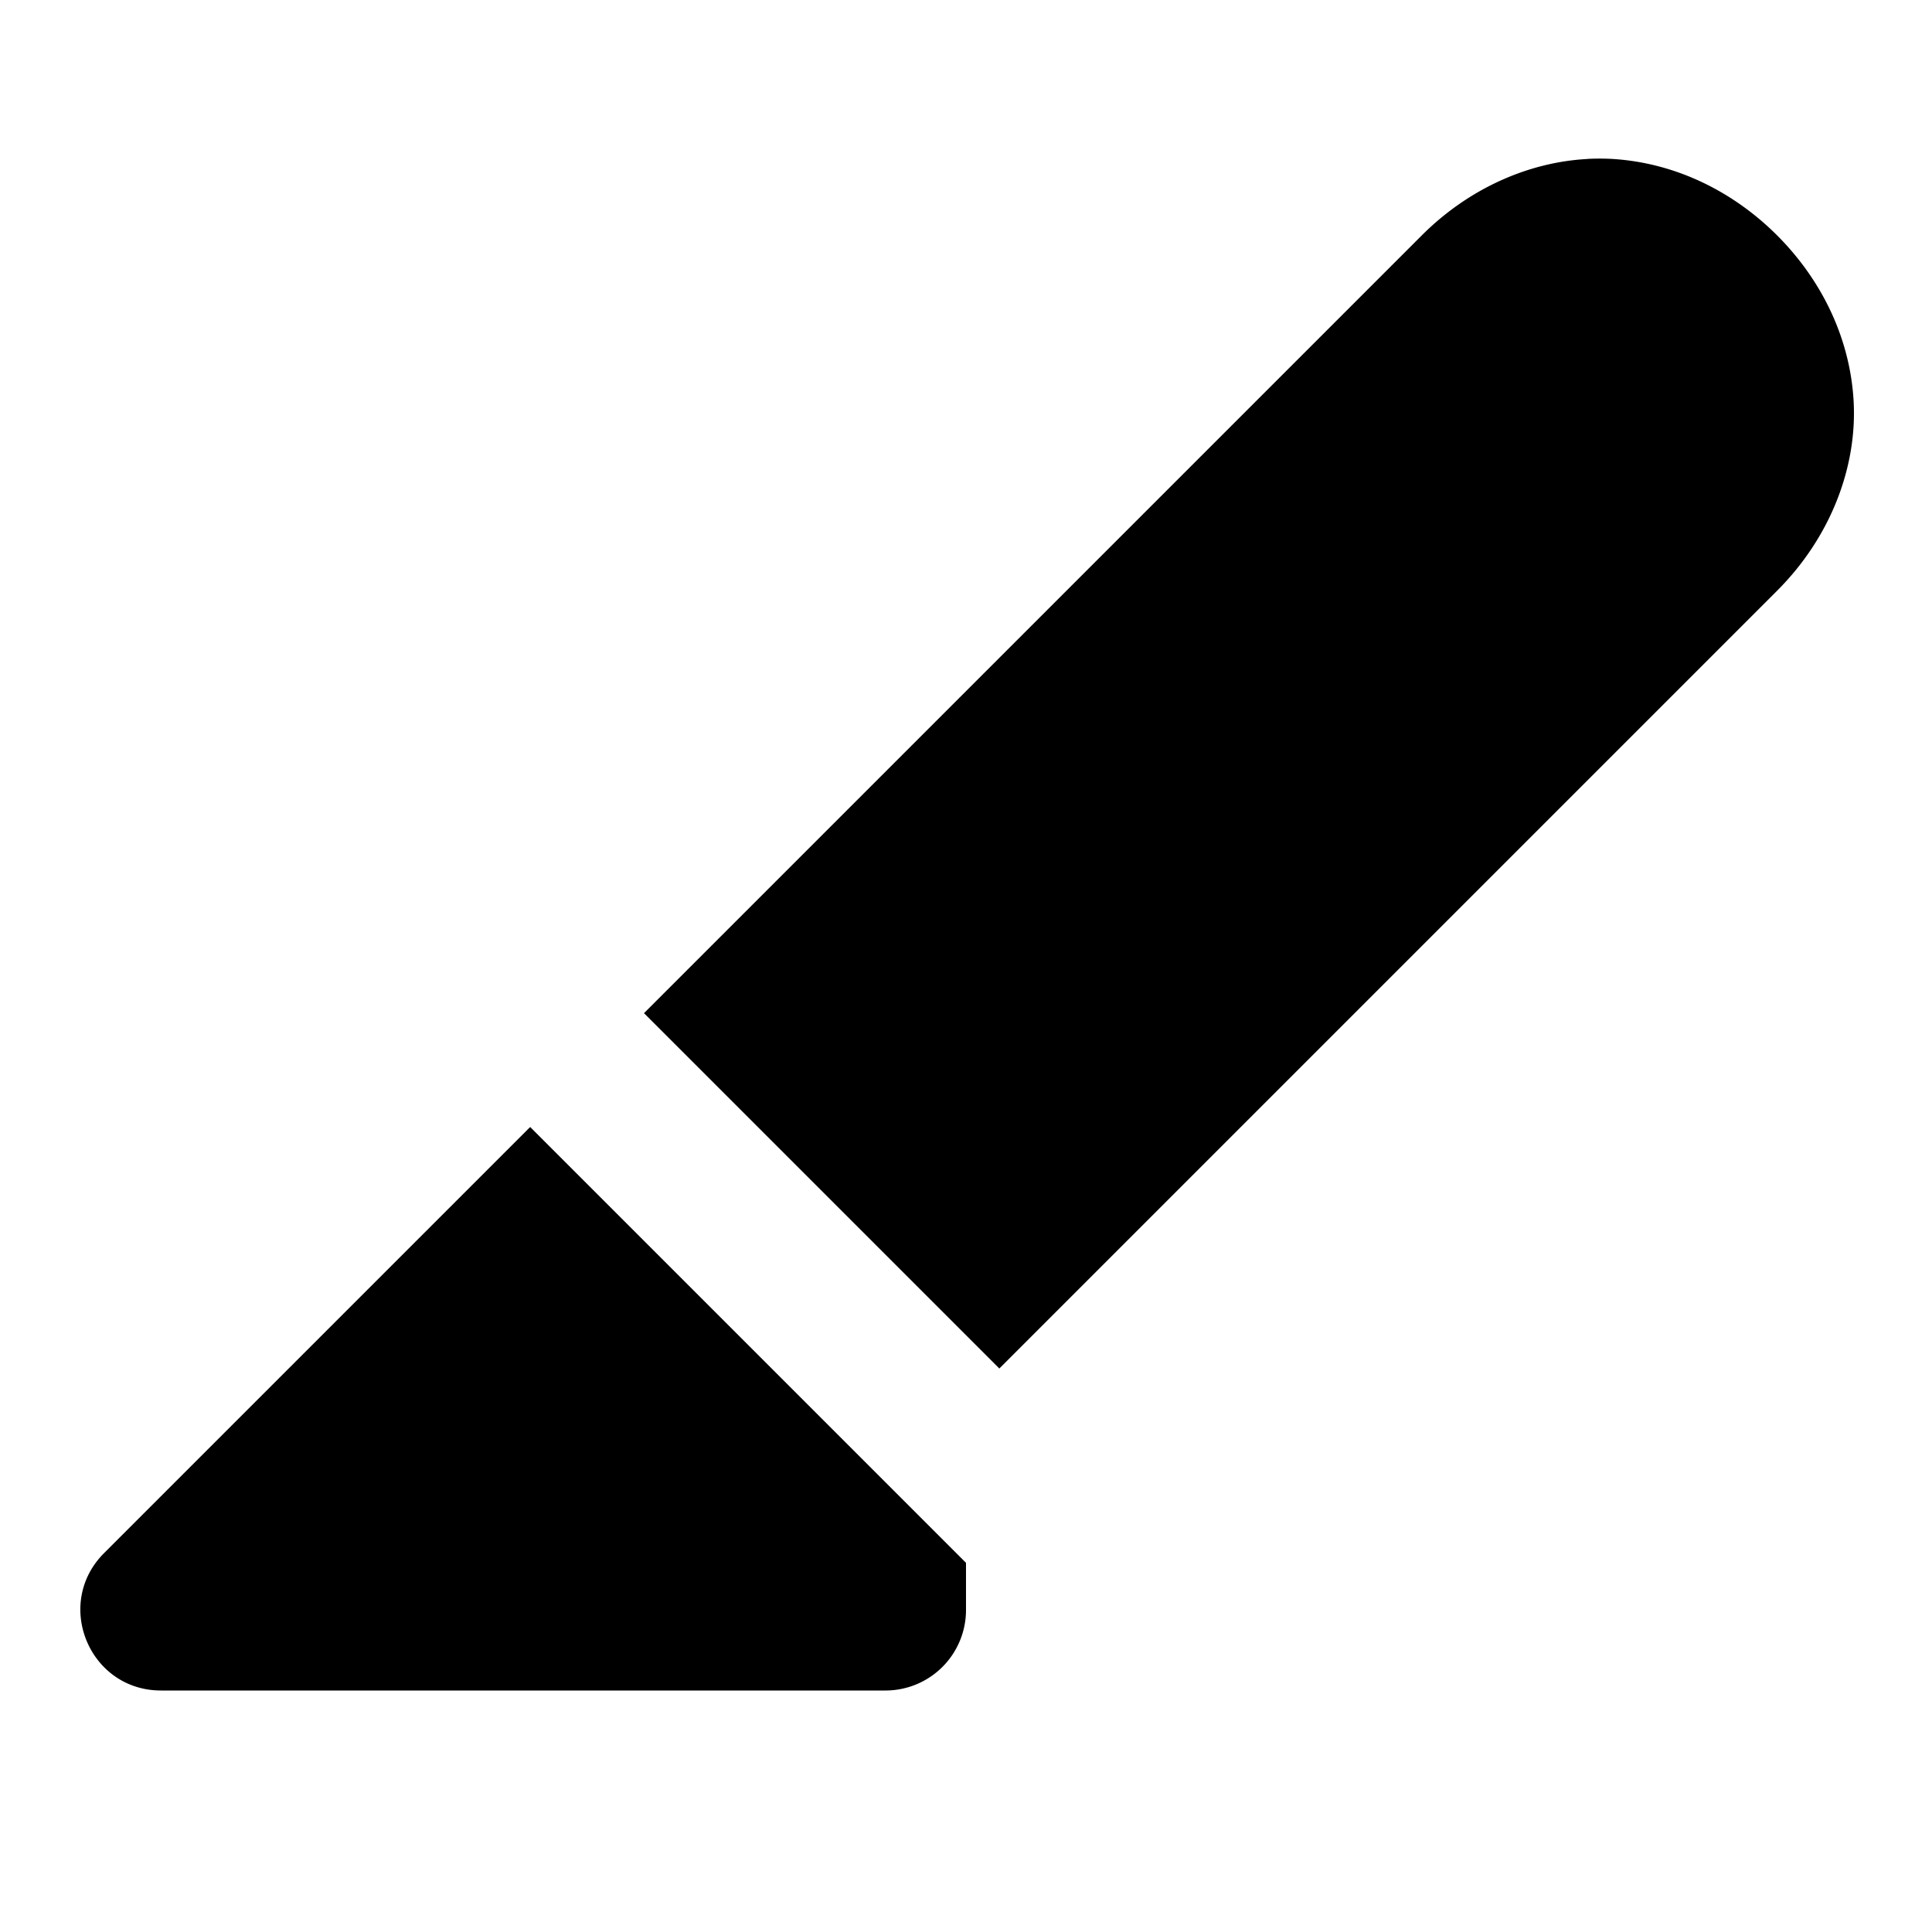<svg xmlns="http://www.w3.org/2000/svg" width="24" height="24" viewBox="0 0 24 24">
  <path d="m6.586 14-5.293 5.293C.663 19.923 1.109 21 2 21h9a1 1 0 0 0 1-1v-.586l-2-2-2-2zM19.719 1.975c-.718.038-1.465.357-2.057.949L8 12.586 9.414 14 11 15.586 12.414 17l9.662-9.662c.677-.677.997-1.555.95-2.361s-.418-1.521-.95-2.053-1.246-.902-2.053-.95a3 3 0 0 0-.304 0z"/>
</svg>
